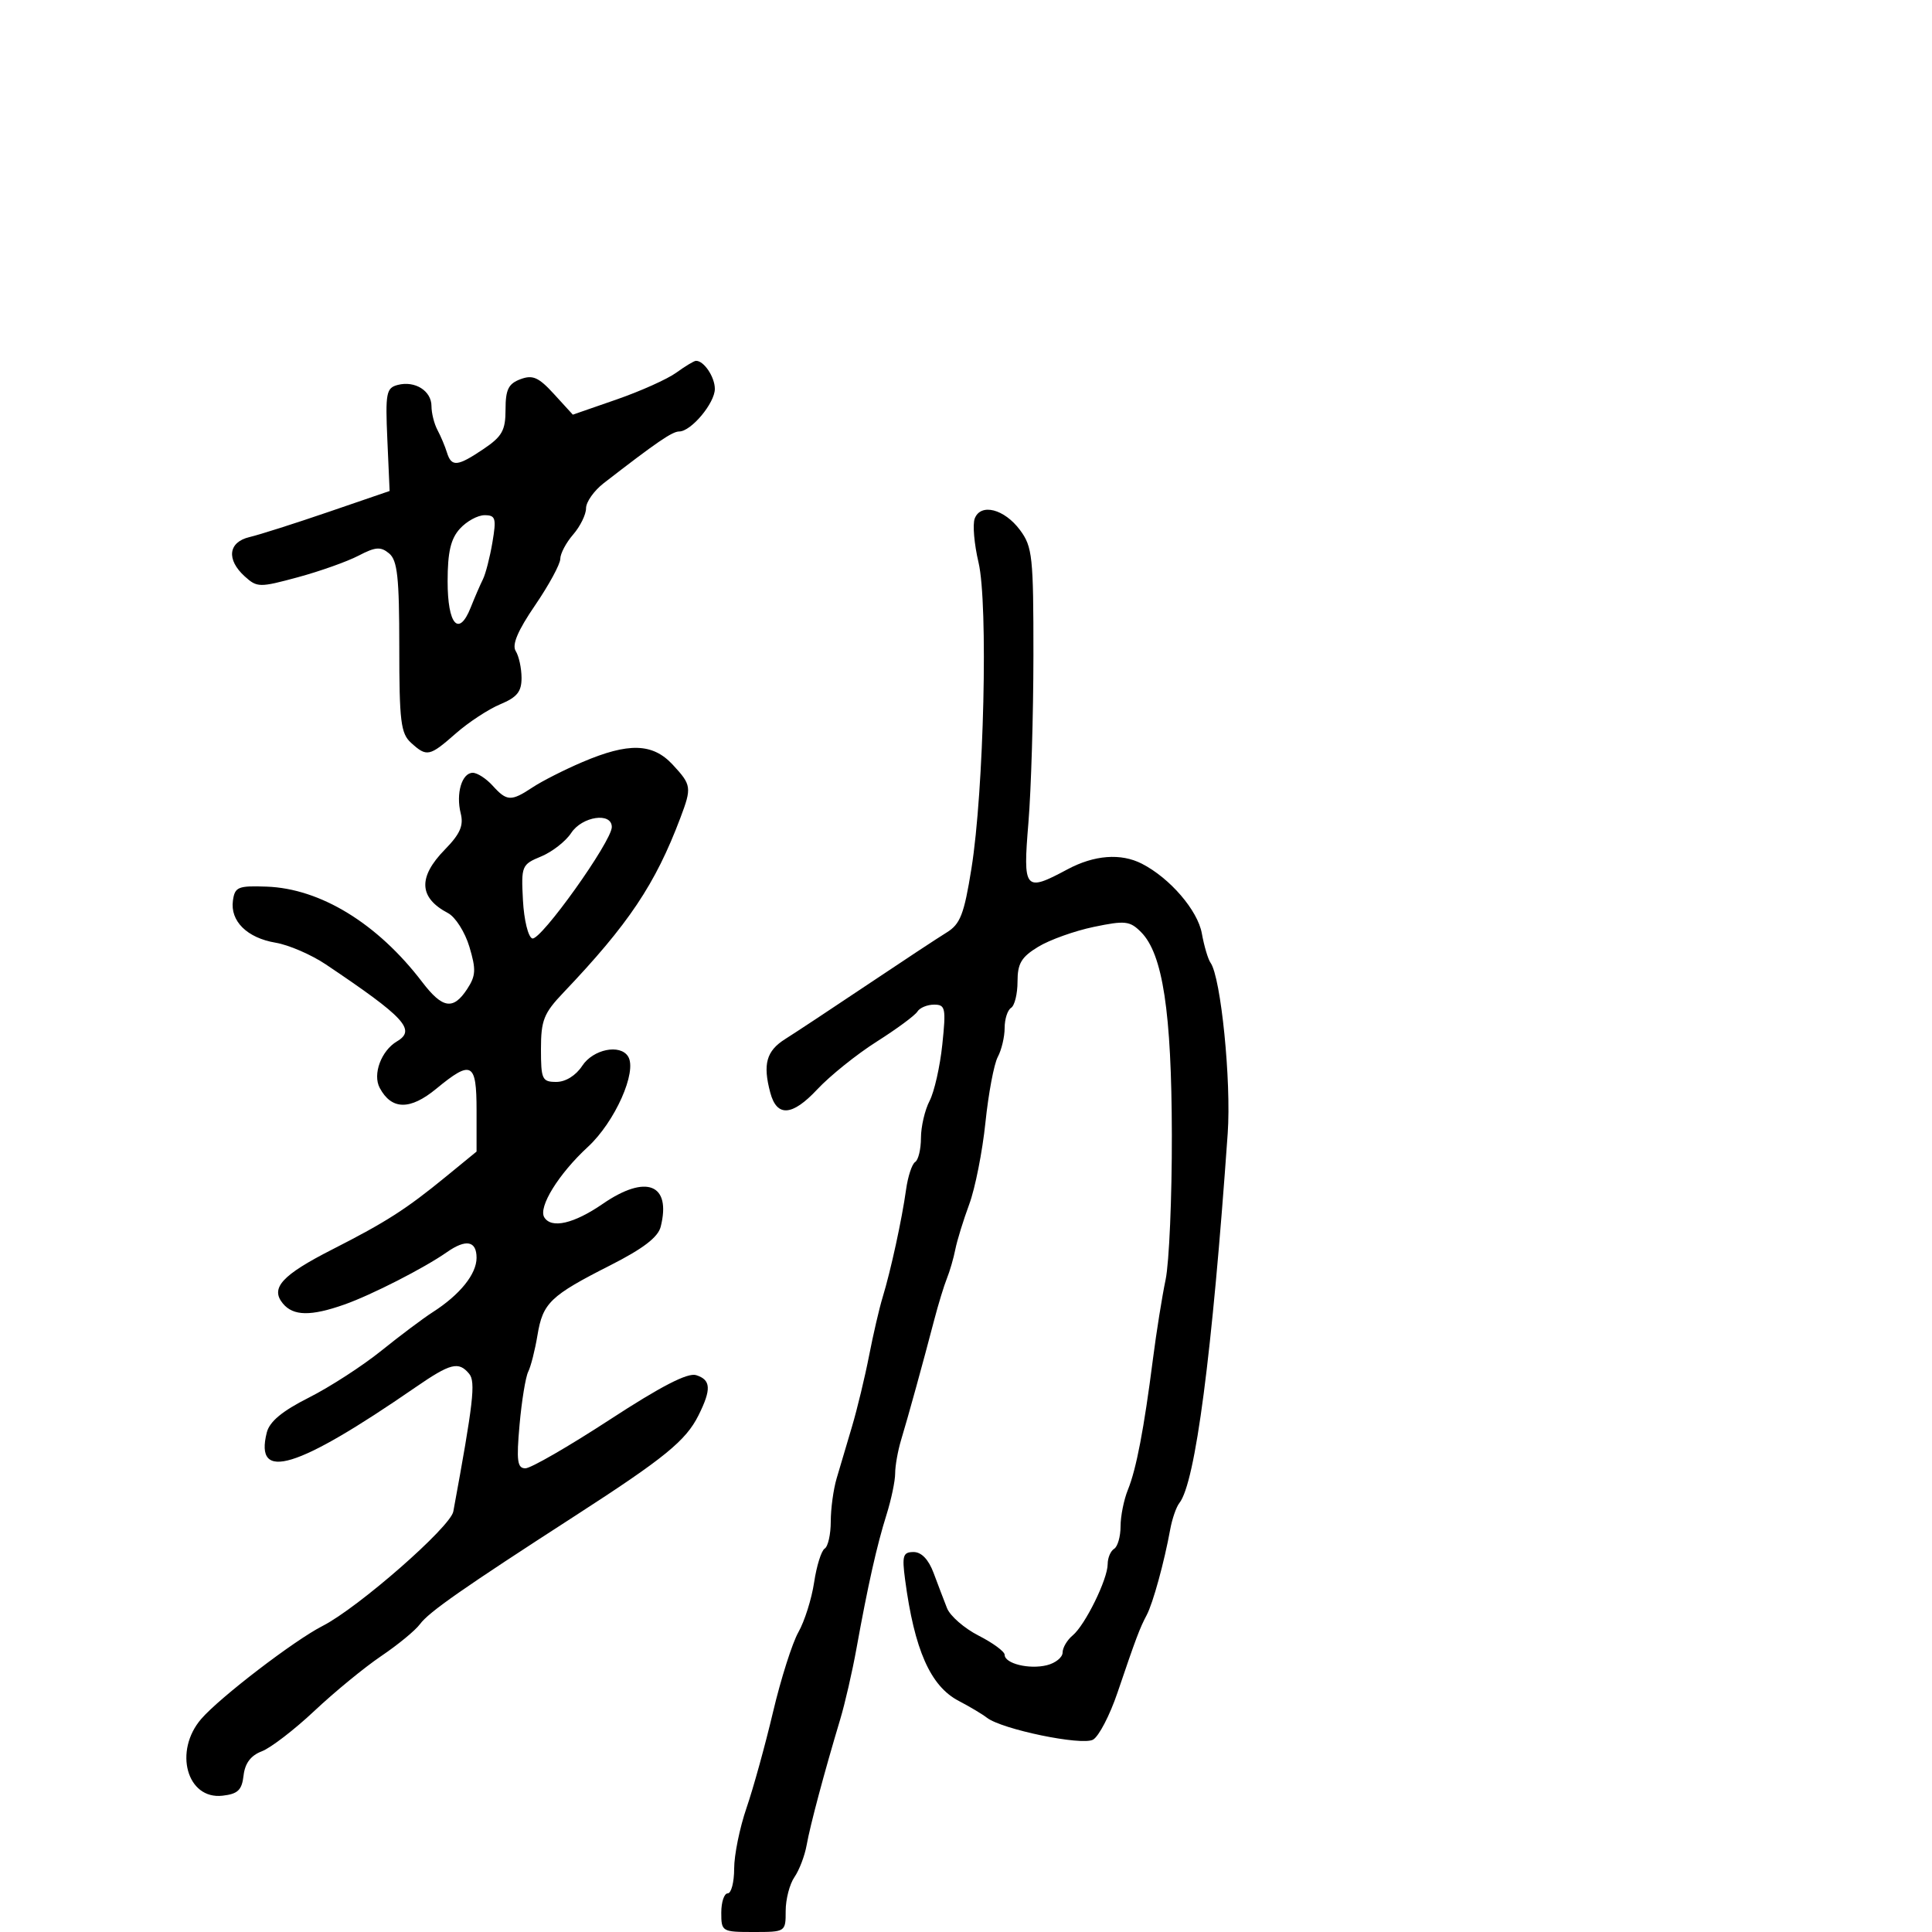 <svg xmlns="http://www.w3.org/2000/svg" width="300" height="300" viewBox="0 0 300 300" version="1.1">
  <defs/>
  <path d="M90.429,118.337 C97.608,115.275 101.346,115.382 104.46,118.74 C107.379,121.888 107.434,122.271 105.648,127 C101.756,137.307 97.615,143.492 87.472,154.147 C84.439,157.332 84,158.44 84,162.897 C84,167.608 84.183,168 86.385,168 C87.825,168 89.419,167.01 90.408,165.5 C92.097,162.922 96.307,162.069 97.535,164.056 C98.975,166.387 95.487,174.218 91.28,178.096 C86.746,182.275 83.544,187.453 84.518,189.029 C85.628,190.825 89.109,190.021 93.596,186.934 C100.333,182.298 104.26,183.845 102.595,190.479 C102.183,192.117 99.876,193.884 94.756,196.481 C85.435,201.208 84.29,202.309 83.457,207.339 C83.078,209.628 82.432,212.175 82.021,213 C81.611,213.825 81.005,217.537 80.675,221.25 C80.176,226.868 80.329,228 81.585,228 C82.415,228 88.295,224.609 94.651,220.465 C102.667,215.238 106.787,213.115 108.103,213.533 C110.403,214.263 110.486,215.719 108.457,219.785 C106.501,223.707 103.178,226.414 89.384,235.322 C71.848,246.646 66.595,250.314 65.206,252.204 C64.494,253.173 61.794,255.396 59.206,257.144 C56.617,258.893 51.949,262.723 48.83,265.656 C45.712,268.589 42.032,271.418 40.652,271.942 C38.945,272.591 38.04,273.792 37.821,275.698 C37.561,277.967 36.938,278.564 34.549,278.836 C29.019,279.465 26.931,271.903 31.255,266.905 C34.145,263.565 45.684,254.725 50.092,252.475 C55.629,249.647 69.946,237.115 70.39,234.707 C73.506,217.795 73.879,214.559 72.853,213.323 C71.214,211.348 69.965,211.664 64.489,215.439 C46.038,228.157 39.492,230.146 41.424,222.449 C41.852,220.74 43.808,219.116 47.962,217.019 C51.221,215.374 56.276,212.104 59.194,209.753 C62.112,207.401 65.717,204.698 67.205,203.745 C71.415,201.049 74,197.841 74,195.311 C74,192.668 72.362,192.358 69.392,194.438 C65.893,196.889 57.692,201.079 53.5,202.559 C48.274,204.404 45.546,204.363 43.93,202.416 C41.933,200.01 43.77,197.998 51.602,194.011 C59.955,189.759 63.06,187.77 69.25,182.702 L74,178.814 L74,172.407 C74,164.944 73.232,164.536 67.733,169.069 C63.677,172.412 60.802,172.367 58.964,168.932 C57.833,166.819 59.194,163.148 61.646,161.7 C64.65,159.926 62.844,157.973 50.594,149.753 C48.342,148.242 44.833,146.725 42.796,146.383 C38.359,145.636 35.718,143.024 36.17,139.832 C36.468,137.723 36.968,137.517 41.398,137.675 C49.765,137.973 58.634,143.409 65.553,152.481 C68.713,156.623 70.375,156.884 72.541,153.578 C73.893,151.515 73.944,150.545 72.888,147.019 C72.206,144.744 70.715,142.391 69.574,141.791 C65.033,139.403 64.873,136.222 69.079,131.919 C71.45,129.494 72.016,128.2 71.539,126.299 C70.766,123.218 71.723,120 73.412,120 C74.115,120 75.505,120.9 76.5,122 C78.713,124.445 79.358,124.471 82.714,122.25 C84.169,121.287 87.64,119.527 90.429,118.337 Z M151.356,80.514 C152.287,78.089 155.945,79.023 158.39,82.31 C160.317,84.9 160.48,86.432 160.469,101.81 C160.462,110.99 160.113,122.662 159.692,127.75 C158.826,138.233 159.098,138.559 165.739,135 C169.917,132.761 174.052,132.446 177.316,134.12 C181.669,136.352 185.977,141.36 186.62,144.936 C186.972,146.896 187.582,148.95 187.974,149.5 C189.585,151.76 191.207,167.896 190.637,176 C188.22,210.372 185.619,230.255 183.129,233.393 C182.646,234.002 182.006,235.85 181.707,237.5 C180.797,242.523 179.027,248.97 178.06,250.784 C176.982,252.807 176.39,254.381 173.514,262.86 C172.328,266.358 170.623,269.631 169.726,270.133 C167.99,271.105 155.554,268.532 153.238,266.722 C152.544,266.179 150.581,265.007 148.875,264.118 C144.474,261.822 141.984,256.186 140.538,245.25 C140.049,241.551 140.221,241 141.867,241 C143.084,241 144.189,242.157 144.97,244.25 C145.637,246.037 146.573,248.494 147.051,249.709 C147.529,250.924 149.738,252.846 151.96,253.98 C154.182,255.113 156,256.451 156,256.953 C156,258.322 159.818,259.262 162.572,258.571 C163.907,258.236 165,257.351 165,256.603 C165,255.856 165.702,254.662 166.56,253.95 C168.506,252.335 172,245.22 172,242.871 C172,241.907 172.45,240.84 173,240.5 C173.55,240.16 174,238.588 174,237.006 C174,235.424 174.515,232.863 175.145,231.315 C176.445,228.119 177.637,221.891 179.032,211 C179.56,206.875 180.444,201.34 180.996,198.701 C181.548,196.061 181.984,185.936 181.964,176.201 C181.926,157.131 180.553,148.109 177.176,144.731 C175.44,142.996 174.719,142.916 169.85,143.927 C166.88,144.544 162.998,145.931 161.225,147.01 C158.592,148.61 158,149.605 158,152.426 C158,154.327 157.55,156.16 157,156.5 C156.45,156.84 156,158.246 156,159.625 C156,161.003 155.519,163.029 154.932,164.127 C154.345,165.224 153.483,169.807 153.017,174.311 C152.55,178.815 151.419,184.525 150.502,187 C149.586,189.475 148.614,192.625 148.343,194 C148.071,195.375 147.485,197.4 147.039,198.5 C146.593,199.6 145.699,202.525 145.053,205 C143.357,211.498 141.006,220.021 139.93,223.571 C139.419,225.26 139,227.607 139,228.786 C139,229.965 138.393,232.858 137.652,235.215 C136.16,239.954 134.765,246.17 132.988,256 C132.342,259.575 131.205,264.525 130.461,267 C128.005,275.179 125.795,283.456 125.257,286.5 C124.964,288.15 124.112,290.388 123.363,291.473 C122.613,292.557 122,294.92 122,296.723 C122,299.989 121.983,300 117,300 C112.111,300 112,299.933 112,297 C112,295.35 112.45,294 113,294 C113.55,294 114,292.27 114,290.157 C114,288.043 114.861,283.809 115.914,280.749 C116.967,277.689 118.822,270.981 120.035,265.843 C121.249,260.704 123.024,255.119 123.98,253.431 C124.936,251.744 126.033,248.267 126.417,245.705 C126.801,243.143 127.54,240.785 128.058,240.464 C128.576,240.144 129,238.253 129,236.262 C129,234.271 129.41,231.26 129.911,229.571 C130.413,227.882 131.489,224.25 132.303,221.5 C133.117,218.75 134.309,213.8 134.952,210.5 C135.594,207.2 136.54,203.126 137.053,201.448 C138.313,197.327 140.054,189.332 140.69,184.744 C140.977,182.678 141.614,180.739 142.106,180.435 C142.598,180.131 143.003,178.446 143.006,176.691 C143.01,174.936 143.611,172.353 144.343,170.951 C145.074,169.549 145.965,165.611 146.321,162.201 C146.915,156.522 146.807,156 145.044,156 C143.985,156 142.817,156.487 142.449,157.083 C142.081,157.679 139.242,159.774 136.14,161.74 C133.038,163.705 128.873,167.052 126.885,169.177 C123.01,173.318 120.632,173.483 119.612,169.681 C118.424,165.249 118.996,163.187 121.926,161.342 C123.536,160.329 129.273,156.537 134.676,152.916 C140.079,149.295 145.624,145.64 146.998,144.795 C149.115,143.493 149.702,141.977 150.842,134.879 C152.788,122.756 153.461,93.739 151.944,87.335 C151.272,84.494 151.007,81.424 151.356,80.514 Z M105,57.876 C106.375,56.879 107.748,56.049 108.05,56.032 C109.267,55.962 111,58.519 111,60.386 C111,62.594 107.312,67 105.463,67 C104.387,67 101.983,68.647 93.75,75.022 C92.237,76.194 91,77.949 91,78.923 C91,79.897 90.1,81.732 89,83 C87.9,84.268 87,85.97 87,86.782 C87,87.593 85.243,90.831 83.097,93.976 C80.391,97.939 79.466,100.125 80.081,101.097 C80.57,101.869 80.976,103.731 80.985,105.237 C80.997,107.398 80.301,108.265 77.677,109.361 C75.85,110.125 72.753,112.156 70.795,113.875 C66.682,117.486 66.287,117.57 63.829,115.345 C62.233,113.901 62,112.007 62,100.467 C62,89.648 61.713,87.007 60.423,85.936 C59.113,84.849 58.31,84.908 55.673,86.284 C53.928,87.195 49.691,88.702 46.258,89.632 C40.299,91.247 39.924,91.241 38.008,89.507 C35.111,86.886 35.442,84.169 38.75,83.395 C40.263,83.041 45.775,81.286 51,79.496 L60.5,76.24 L60.147,68.263 C59.827,61.022 59.976,60.24 61.755,59.774 C64.432,59.074 67,60.685 67,63.063 C67,64.143 67.417,65.809 67.927,66.764 C68.437,67.719 69.098,69.287 69.396,70.25 C70.106,72.547 71.023,72.46 75.102,69.708 C77.976,67.769 78.5,66.825 78.5,63.582 C78.5,60.492 78.948,59.581 80.814,58.883 C82.723,58.169 83.638,58.575 86.038,61.203 L88.948,64.388 L95.724,62.038 C99.451,60.746 103.625,58.873 105,57.876 Z M88.692,129.347 C87.847,130.637 85.749,132.275 84.032,132.987 C81.006,134.24 80.918,134.453 81.204,139.811 C81.367,142.853 82.017,145.513 82.65,145.721 C83.936,146.145 95,130.645 95,128.42 C95,126.075 90.393,126.751 88.692,129.347 Z M71.411,82.099 C69.987,83.672 69.51,85.713 69.506,90.254 C69.499,97.007 71.245,98.989 73.093,94.329 C73.71,92.773 74.561,90.808 74.984,89.962 C75.407,89.115 76.073,86.528 76.464,84.212 C77.096,80.47 76.96,80 75.243,80 C74.18,80 72.455,80.944 71.411,82.099 Z"/>
</svg>

